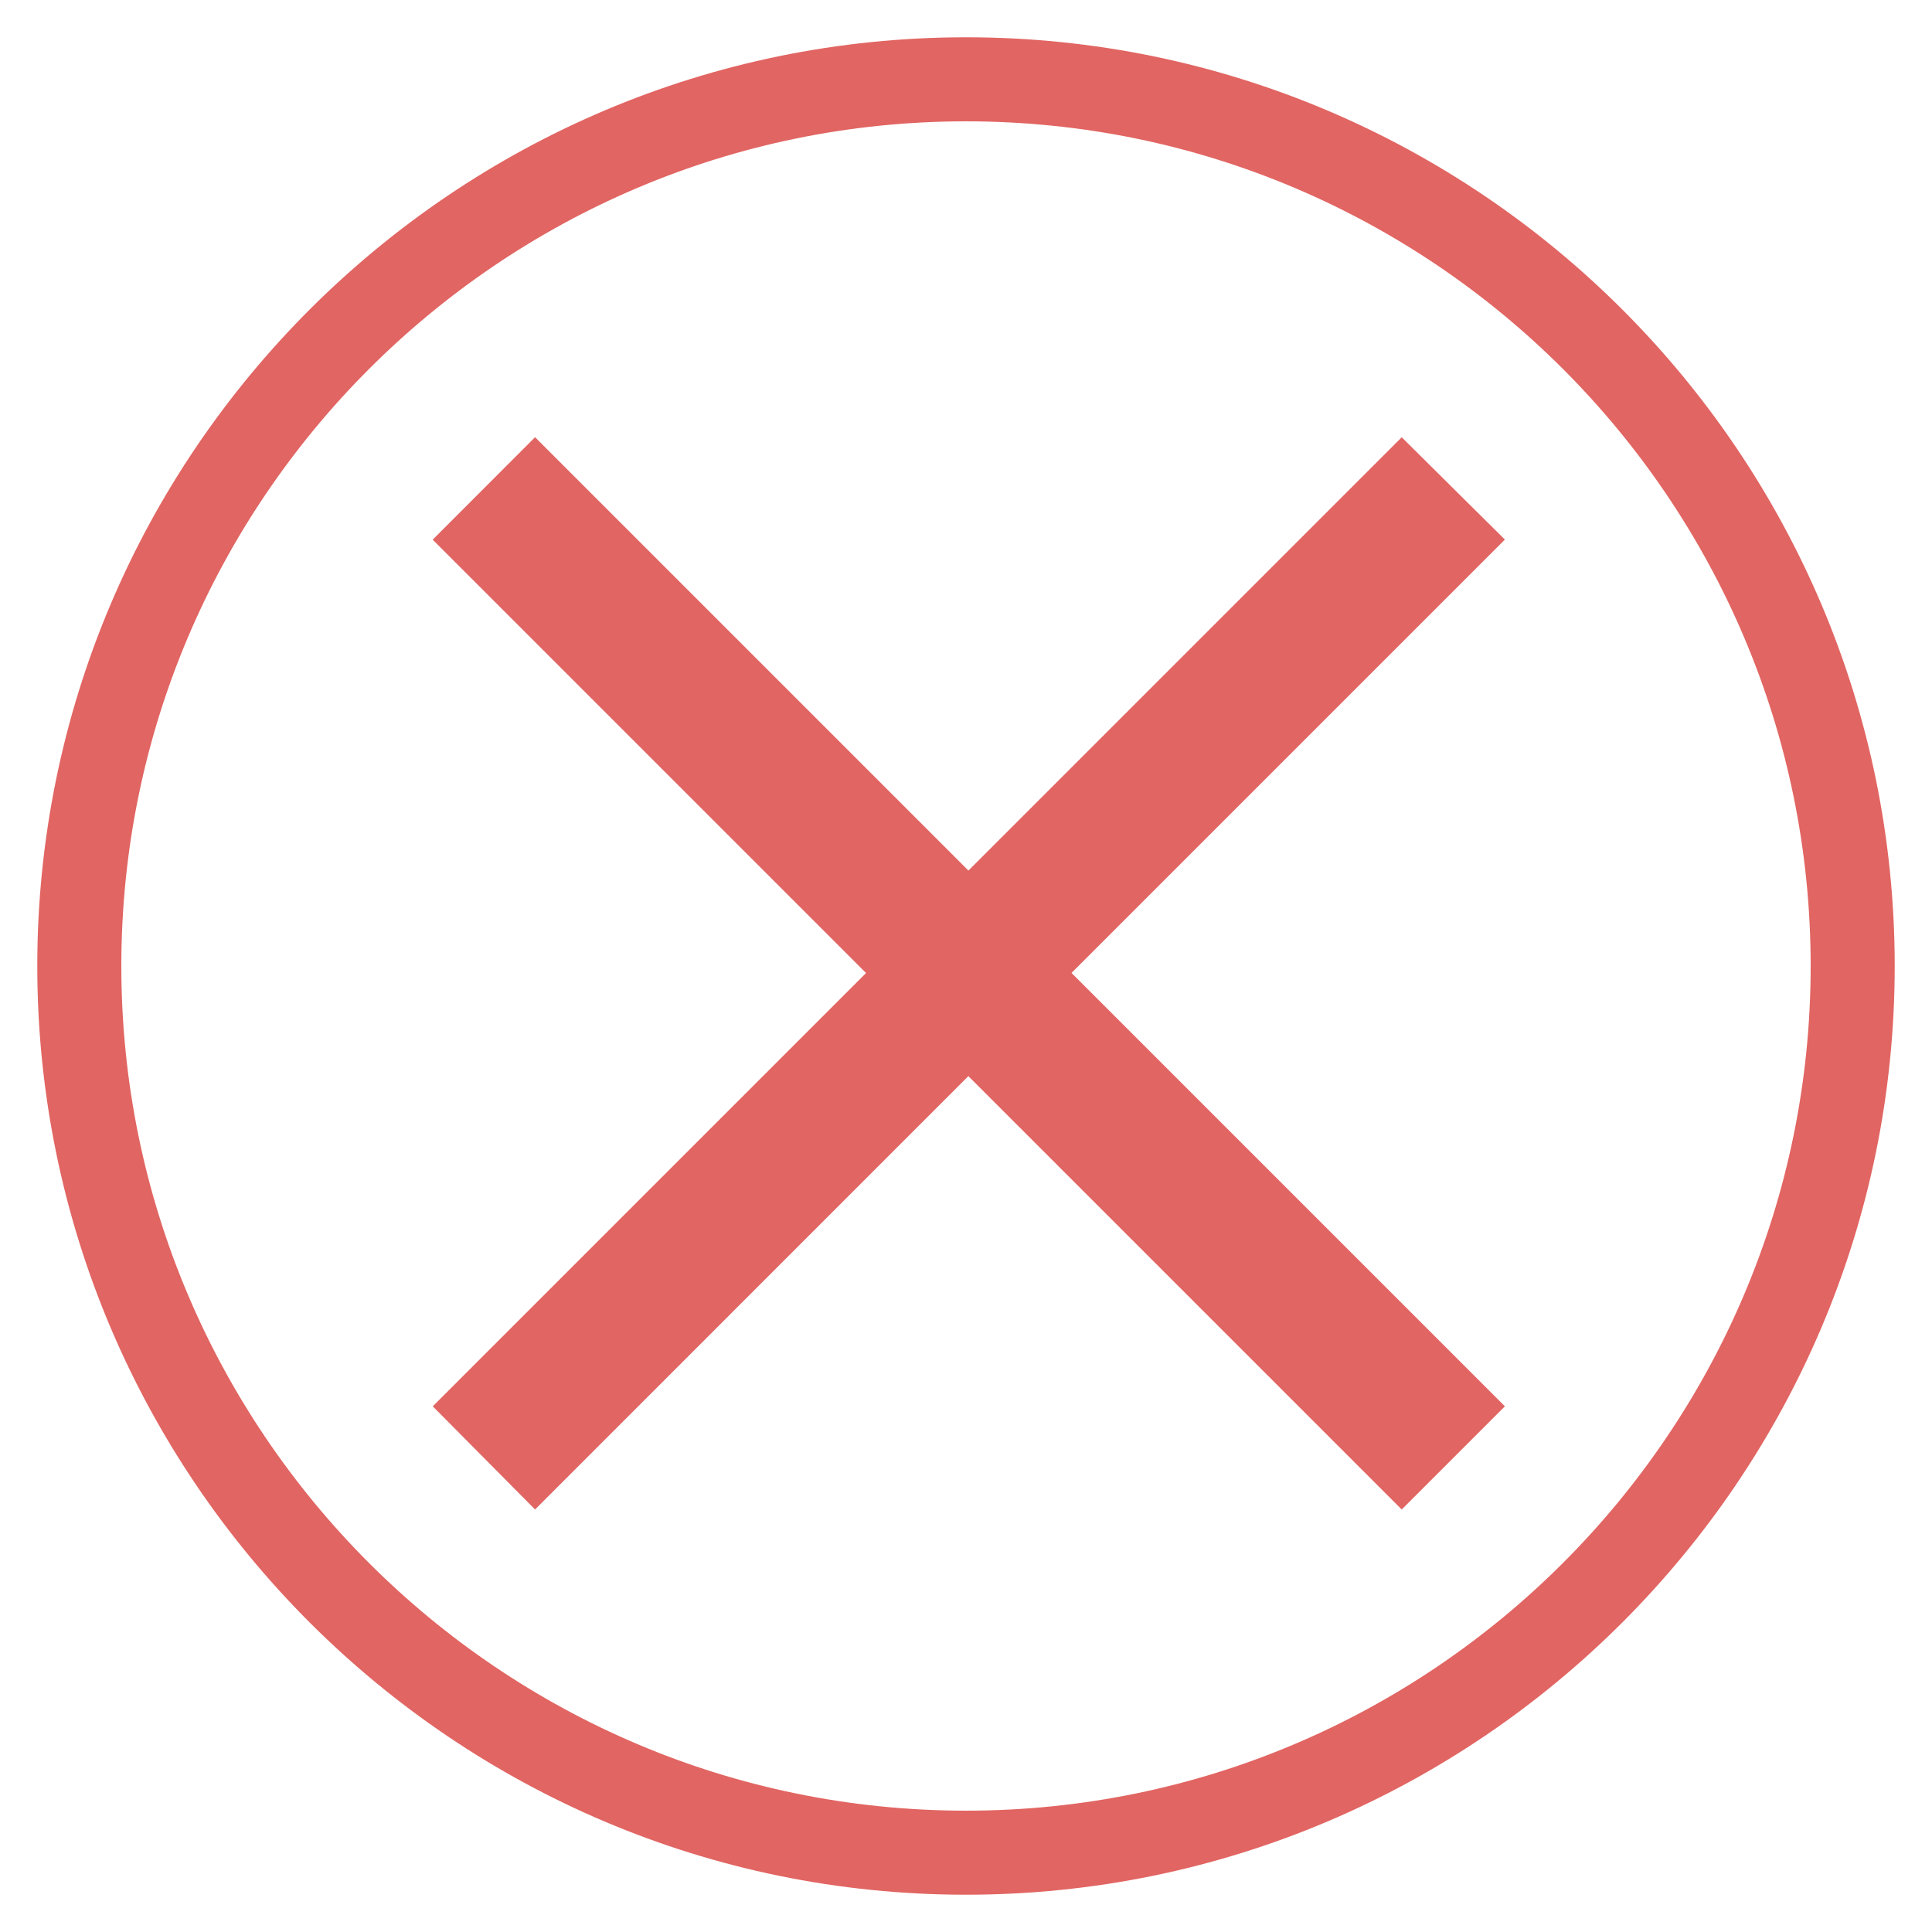 <?xml version="1.0" encoding="utf-8"?>
<!-- Generator: Adobe Illustrator 17.0.0, SVG Export Plug-In . SVG Version: 6.00 Build 0)  -->
<!DOCTYPE svg PUBLIC "-//W3C//DTD SVG 1.1//EN" "http://www.w3.org/Graphics/SVG/1.1/DTD/svg11.dtd">
<svg version="1.1" id="Layer_1" xmlns="http://www.w3.org/2000/svg" xmlns:xlink="http://www.w3.org/1999/xlink" x="0px" y="0px"
	 width="22.228px" height="22.228px" viewBox="0 0 22.228 22.228" enable-background="new 0 0 22.228 22.228" xml:space="preserve">
<g>
	<g>
		<path fill="#E16562" d="M11.114,21.799c-5.892,0-10.685-4.793-10.685-10.685c0-5.892,4.793-10.685,10.685-10.685
			s10.685,4.793,10.685,10.685C21.799,17.006,17.006,21.799,11.114,21.799z M11.114,1.396c-5.359,0-9.718,4.36-9.718,9.718
			c0,5.359,4.36,9.718,9.718,9.718s9.718-4.36,9.718-9.718C20.832,5.755,16.473,1.396,11.114,1.396z"/>
	</g>
</g>
<path fill="none" stroke="#000000" stroke-width="2" stroke-linecap="round" stroke-miterlimit="10" d="M159.373,92.958
	c0,9.212,14.909,16.667,33.333,16.667"/>
<path fill="none" stroke="#000000" stroke-width="2" stroke-linecap="round" stroke-miterlimit="10" d="M226.04,92.958
	c0,9.212-14.909,16.667-33.333,16.667"/>
<g>
	<g>
		<path fill="#E16562" d="M17.086,16.18l-0.959,0.959l-4.986-4.986l-4.986,4.986l-0.95-0.959l4.986-4.986L5.206,6.209l0.95-0.95
			l4.986,4.986l4.986-4.986l0.959,0.95l-4.986,4.986L17.086,16.18z"/>
		<path fill="#E16562" d="M6.156,17.367l-1.177-1.187l4.985-4.985L4.978,6.209L6.156,5.03l4.986,4.986l4.985-4.985l1.187,1.177
			l-4.986,4.986l4.986,4.986l-1.187,1.187l-4.986-4.986L6.156,17.367z M11.142,11.925l4.986,4.986l0.731-0.731l-4.986-4.986
			l4.985-4.985l-0.73-0.724l-4.986,4.986L6.156,5.486L5.434,6.209l4.986,4.986L5.433,16.18l0.724,0.73L11.142,11.925z"/>
	</g>
</g>
</svg>
